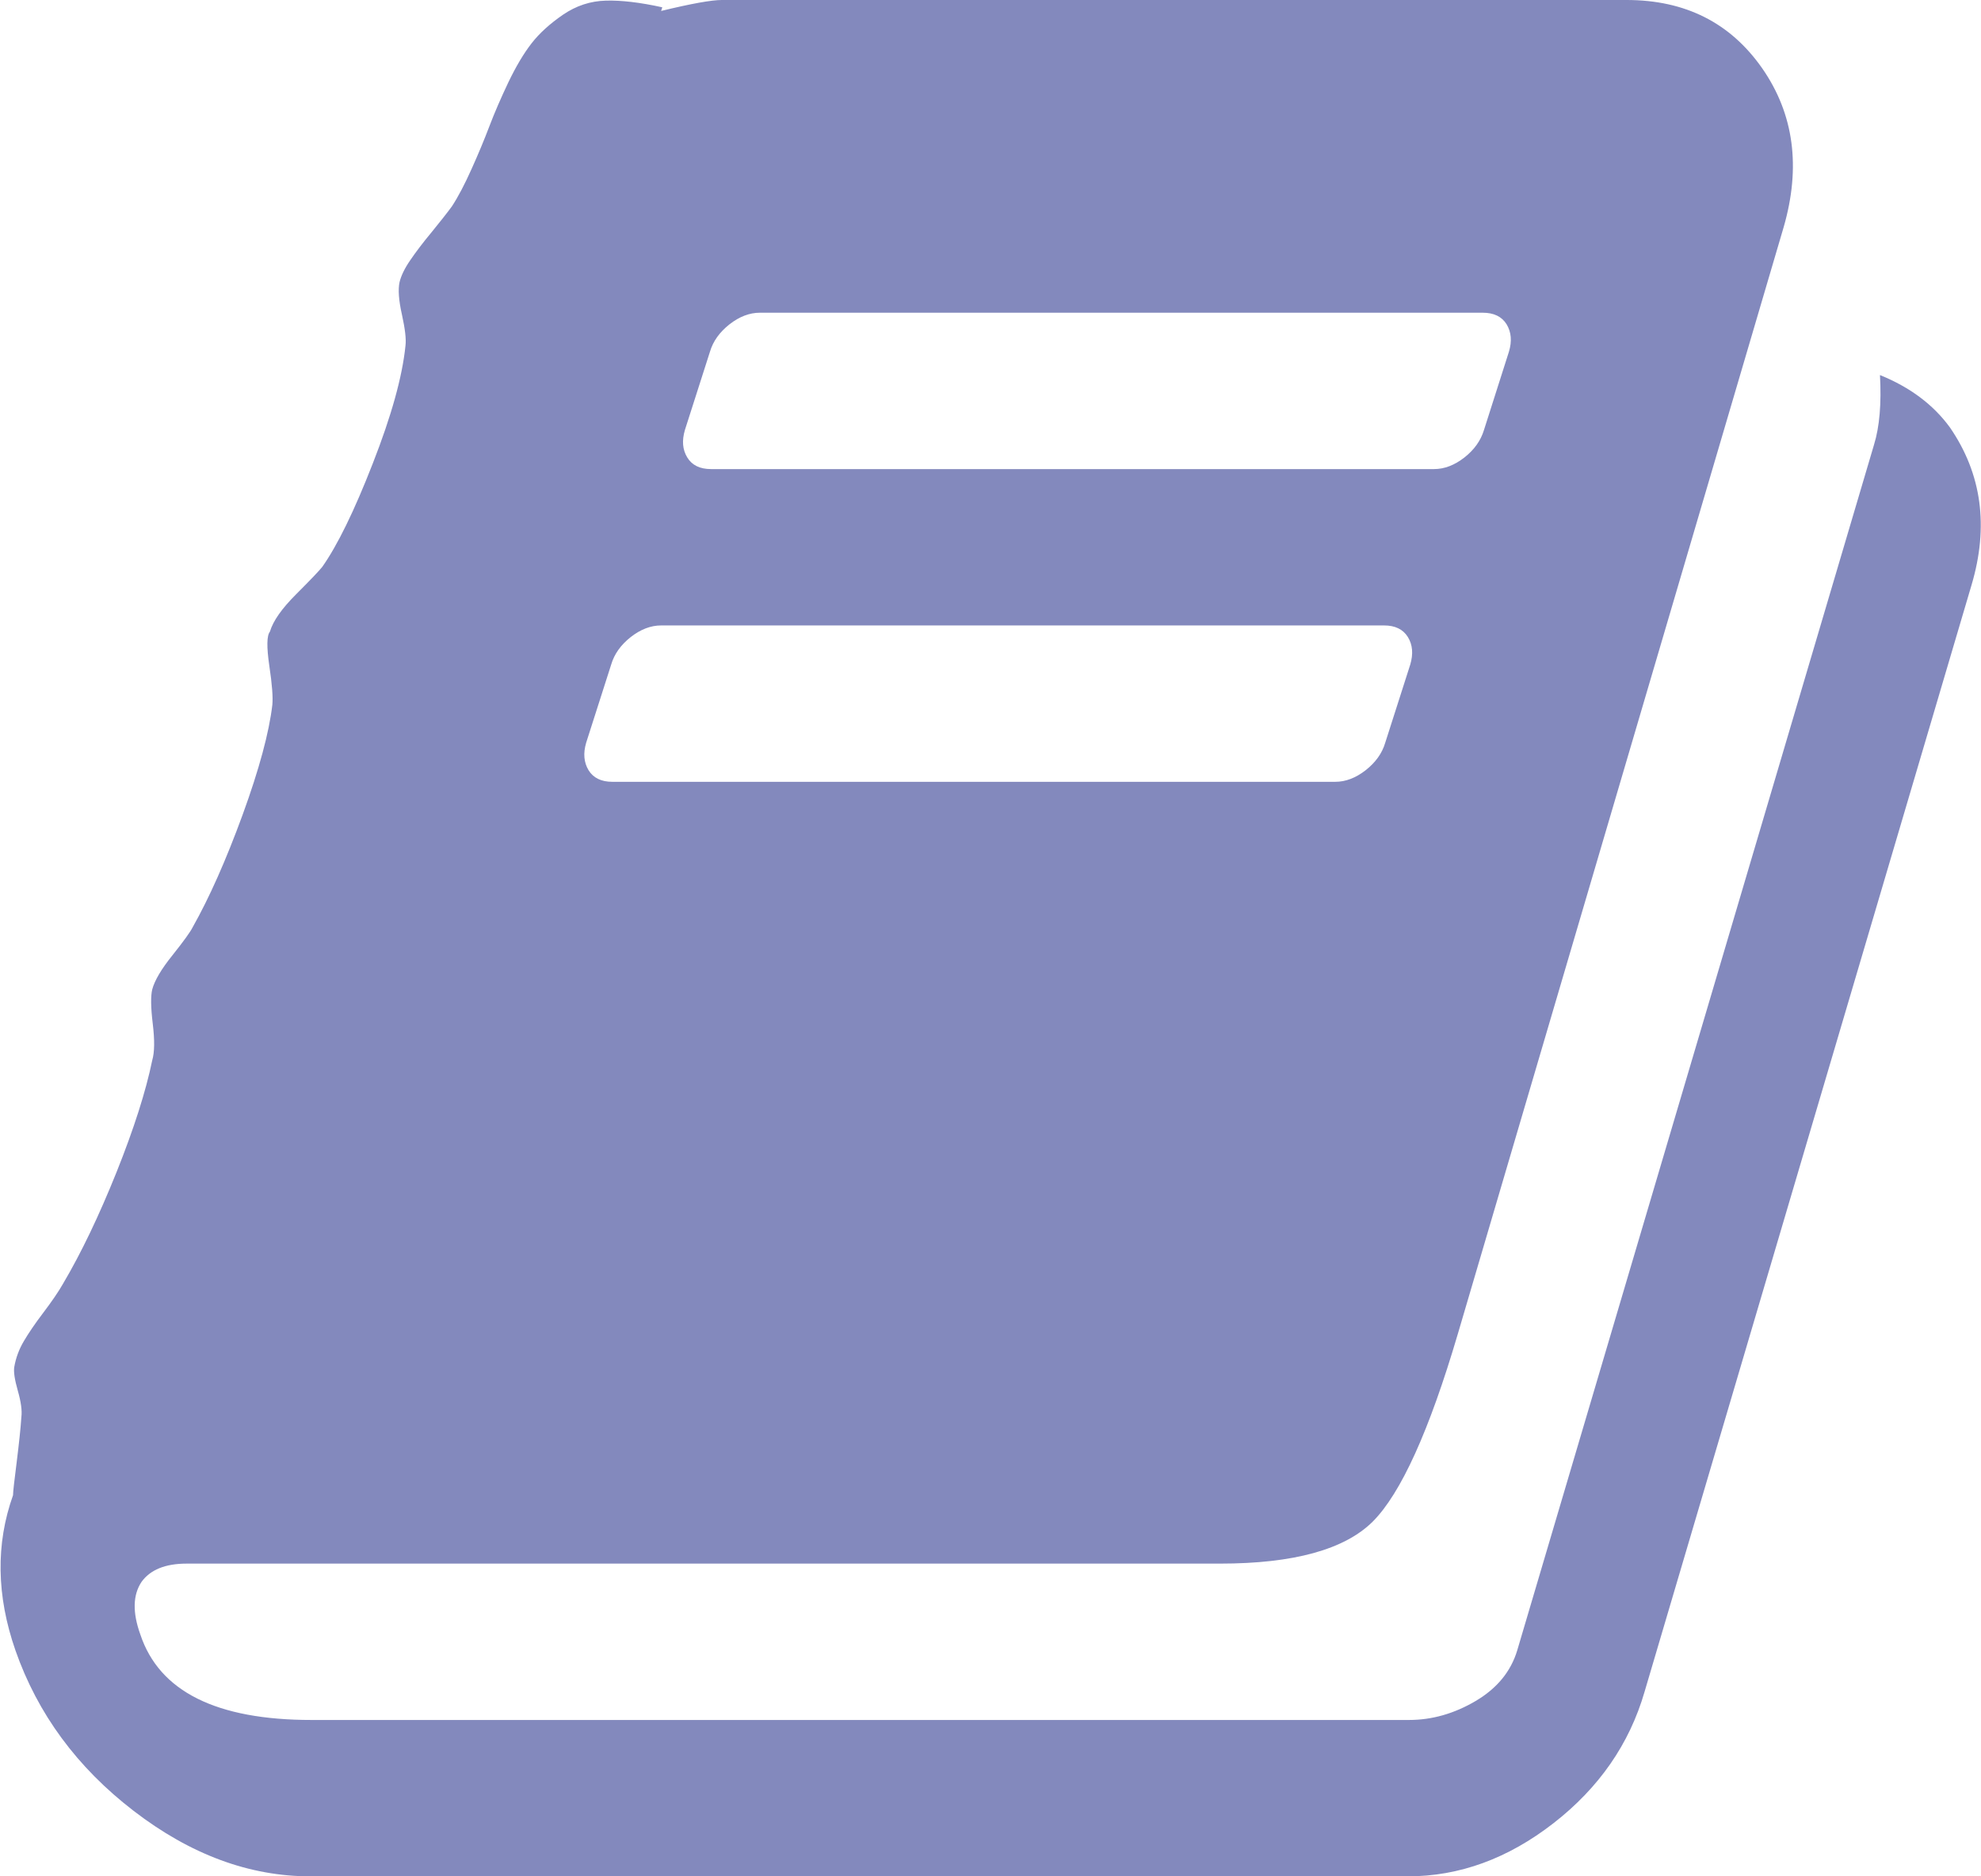 ﻿<?xml version="1.0" encoding="utf-8"?>
<svg version="1.1" xmlns:xlink="http://www.w3.org/1999/xlink" width="19px" height="18px" xmlns="http://www.w3.org/2000/svg">
  <g transform="matrix(1 0 0 1 -1058 -83 )">
    <path d="M 18.031 3.598  C 18.32 3.715  18.544 3.883  18.703 4.102  C 19.008 4.547  19.076 5.051  18.909 5.613  L 15.773 16.23  C 15.628 16.73  15.337 17.15  14.9 17.49  C 14.463 17.83  13.997 18  13.503 18  L 2.977 18  C 2.391 18  1.827 17.791  1.283 17.373  C 0.739 16.955  0.361 16.441  0.148 15.832  C -0.034 15.309  -0.042 14.812  0.125 14.344  C 0.125 14.312  0.137 14.207  0.16 14.027  C 0.182 13.848  0.198 13.703  0.205 13.594  C 0.213 13.531  0.201 13.447  0.171 13.342  C 0.141 13.236  0.129 13.16  0.137 13.113  C 0.152 13.027  0.182 12.945  0.228 12.867  C 0.274 12.789  0.336 12.697  0.416 12.592  C 0.496 12.486  0.559 12.395  0.604 12.316  C 0.779 12.02  0.95 11.662  1.118 11.244  C 1.285 10.826  1.399 10.469  1.46 10.172  C 1.483 10.094  1.484 9.977  1.465 9.82  C 1.446 9.664  1.445 9.555  1.46 9.492  C 1.483 9.406  1.547 9.297  1.654 9.164  C 1.76 9.031  1.825 8.941  1.848 8.895  C 2.007 8.613  2.167 8.254  2.327 7.816  C 2.486 7.379  2.581 7.027  2.612 6.762  C 2.619 6.691  2.61 6.566  2.583 6.387  C 2.557 6.207  2.558 6.098  2.589 6.059  C 2.619 5.957  2.703 5.838  2.84 5.701  C 2.977 5.564  3.06 5.477  3.091 5.438  C 3.235 5.234  3.397 4.904  3.575 4.447  C 3.754 3.99  3.859 3.613  3.889 3.316  C 3.897 3.254  3.885 3.154  3.855 3.018  C 3.824 2.881  3.817 2.777  3.832 2.707  C 3.847 2.645  3.881 2.574  3.935 2.496  C 3.988 2.418  4.056 2.328  4.14 2.227  C 4.223 2.125  4.288 2.043  4.334 1.98  C 4.395 1.887  4.457 1.768  4.522 1.623  C 4.587 1.479  4.644 1.342  4.693 1.213  C 4.742 1.084  4.803 0.943  4.875 0.791  C 4.948 0.639  5.022 0.514  5.098 0.416  C 5.174 0.318  5.275 0.227  5.4 0.141  C 5.526 0.055  5.662 0.01  5.811 0.006  C 5.959 0.002  6.139 0.023  6.352 0.07  L 6.341 0.105  C 6.63 0.035  6.824 0  6.923 0  L 15.601 0  C 16.164 0  16.597 0.219  16.902 0.656  C 17.206 1.094  17.274 1.602  17.107 2.18  L 13.982 12.797  C 13.708 13.727  13.436 14.326  13.167 14.596  C 12.897 14.865  12.408 15  11.701 15  L 1.791 15  C 1.585 15  1.441 15.059  1.357 15.176  C 1.274 15.301  1.27 15.469  1.346 15.68  C 1.528 16.227  2.076 16.5  2.988 16.5  L 13.514 16.5  C 13.735 16.5  13.948 16.439  14.153 16.318  C 14.358 16.197  14.491 16.035  14.552 15.832  L 17.974 4.266  C 18.027 4.094  18.046 3.871  18.031 3.598  Z M 6.809 3.375  L 6.569 4.125  C 6.539 4.227  6.546 4.314  6.592 4.389  C 6.637 4.463  6.713 4.5  6.82 4.5  L 13.754 4.5  C 13.853 4.5  13.95 4.463  14.045 4.389  C 14.14 4.314  14.202 4.227  14.233 4.125  L 14.472 3.375  C 14.503 3.273  14.495 3.186  14.45 3.111  C 14.404 3.037  14.328 3  14.221 3  L 7.288 3  C 7.189 3  7.092 3.037  6.997 3.111  C 6.902 3.186  6.839 3.273  6.809 3.375  Z M 5.862 6.375  L 5.622 7.125  C 5.592 7.227  5.6 7.314  5.645 7.389  C 5.691 7.463  5.767 7.5  5.873 7.5  L 12.807 7.5  C 12.906 7.5  13.003 7.463  13.098 7.389  C 13.193 7.314  13.256 7.227  13.286 7.125  L 13.526 6.375  C 13.556 6.273  13.549 6.186  13.503 6.111  C 13.457 6.037  13.381 6  13.275 6  L 6.341 6  C 6.242 6  6.145 6.037  6.05 6.111  C 5.955 6.186  5.892 6.273  5.862 6.375  Z " fill-rule="nonzero" fill="#8389bd" stroke="none" transform="matrix(1 0 0 1 1058 83 )" />
  </g>
</svg>